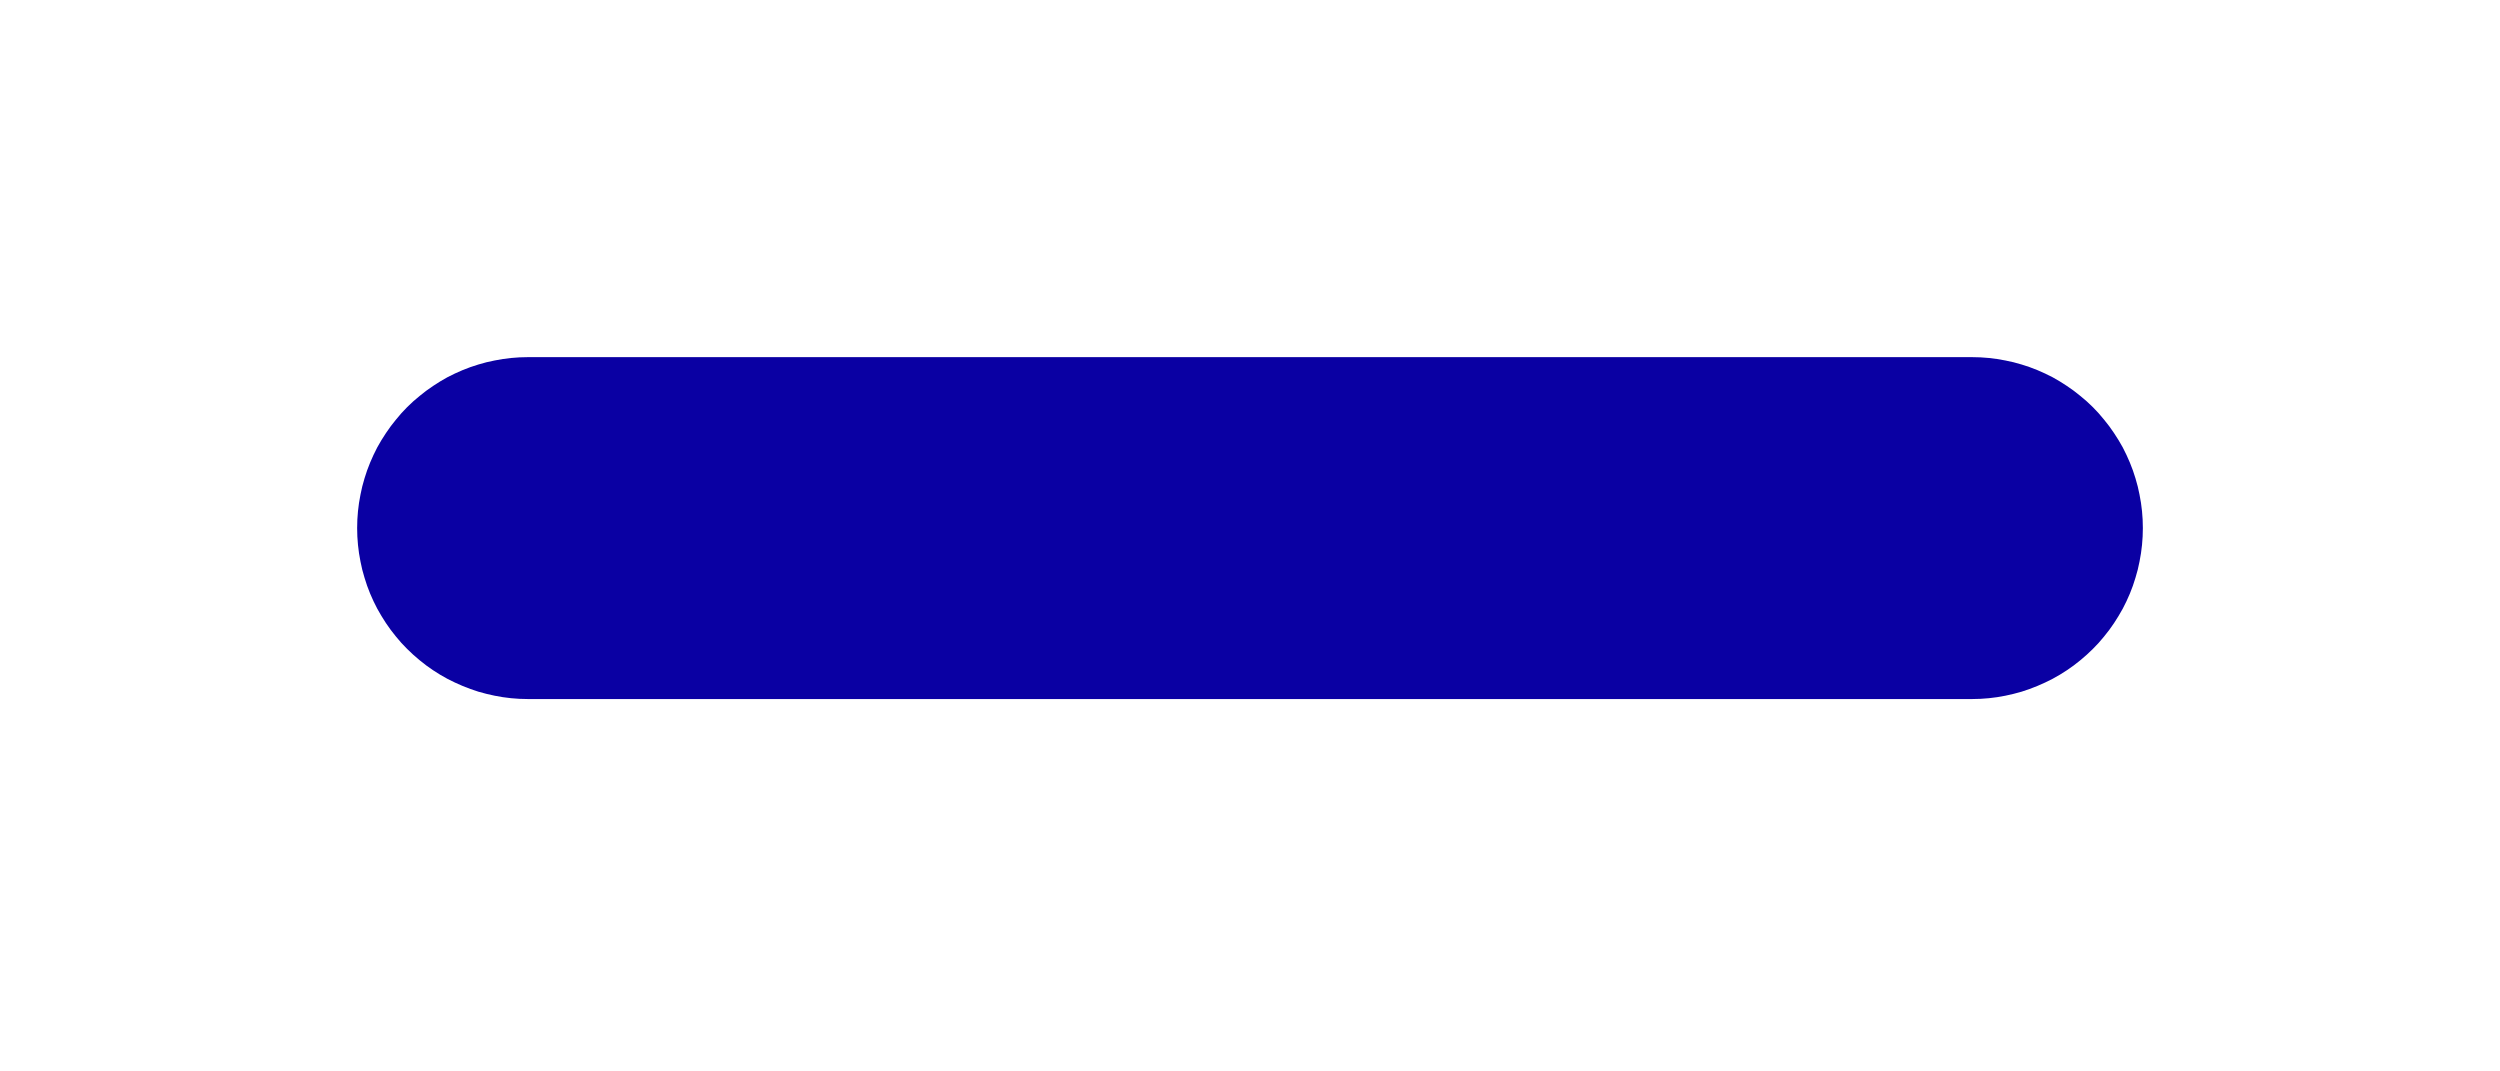 <?xml version="1.0" encoding="utf-8"?>
<svg width="21px" height="9px" viewBox="0 0 21 9" version="1.1" xmlns:xlink="http://www.w3.org/1999/xlink" xmlns="http://www.w3.org/2000/svg">
  <desc>Created with Lunacy</desc>
  <path d="M1.435 0L13.565 0Q13.636 0 13.706 0.007Q13.776 0.014 13.845 0.028Q13.914 0.041 13.982 0.062Q14.049 0.082 14.114 0.109Q14.179 0.136 14.242 0.169Q14.304 0.203 14.362 0.242Q14.421 0.281 14.475 0.326Q14.53 0.37 14.58 0.42Q14.63 0.47 14.674 0.525Q14.719 0.579 14.758 0.638Q14.797 0.696 14.831 0.758Q14.864 0.821 14.891 0.886Q14.918 0.951 14.938 1.018Q14.959 1.086 14.972 1.155Q14.986 1.224 14.993 1.294Q15 1.364 15 1.435L15 1.437Q15 1.507 14.993 1.577Q14.986 1.648 14.972 1.717Q14.959 1.786 14.938 1.853Q14.918 1.921 14.891 1.986Q14.864 2.051 14.831 2.113Q14.797 2.175 14.758 2.234Q14.719 2.293 14.674 2.347Q14.63 2.402 14.58 2.451Q14.53 2.501 14.475 2.546Q14.421 2.591 14.362 2.63Q14.304 2.669 14.242 2.702Q14.179 2.735 14.114 2.762Q14.049 2.789 13.982 2.81Q13.914 2.83 13.845 2.844Q13.776 2.858 13.706 2.865Q13.636 2.872 13.565 2.872L1.435 2.872Q1.364 2.872 1.294 2.865Q1.224 2.858 1.155 2.844Q1.086 2.83 1.018 2.81Q0.951 2.789 0.886 2.762Q0.821 2.735 0.758 2.702Q0.696 2.669 0.638 2.63Q0.579 2.591 0.525 2.546Q0.47 2.501 0.42 2.451Q0.37 2.402 0.326 2.347Q0.281 2.293 0.242 2.234Q0.203 2.175 0.169 2.113Q0.136 2.051 0.109 1.986Q0.082 1.921 0.062 1.853Q0.041 1.786 0.028 1.717Q0.014 1.648 0.007 1.577Q0 1.507 0 1.437L0 1.435Q0 1.364 0.007 1.294Q0.014 1.224 0.028 1.155Q0.041 1.086 0.062 1.018Q0.082 0.951 0.109 0.886Q0.136 0.821 0.169 0.758Q0.203 0.696 0.242 0.638Q0.281 0.579 0.326 0.525Q0.37 0.47 0.42 0.42Q0.47 0.37 0.525 0.326Q0.579 0.281 0.638 0.242Q0.696 0.203 0.758 0.169Q0.821 0.136 0.886 0.109Q0.951 0.082 1.018 0.062Q1.086 0.041 1.155 0.028Q1.224 0.014 1.294 0.007Q1.364 0 1.435 0L1.435 0Z" transform="translate(3 3)" id="Rectangle-Copy-69" fill="#0A00A3" stroke="#979797" stroke-opacity="0" stroke-width="6" />
</svg>
